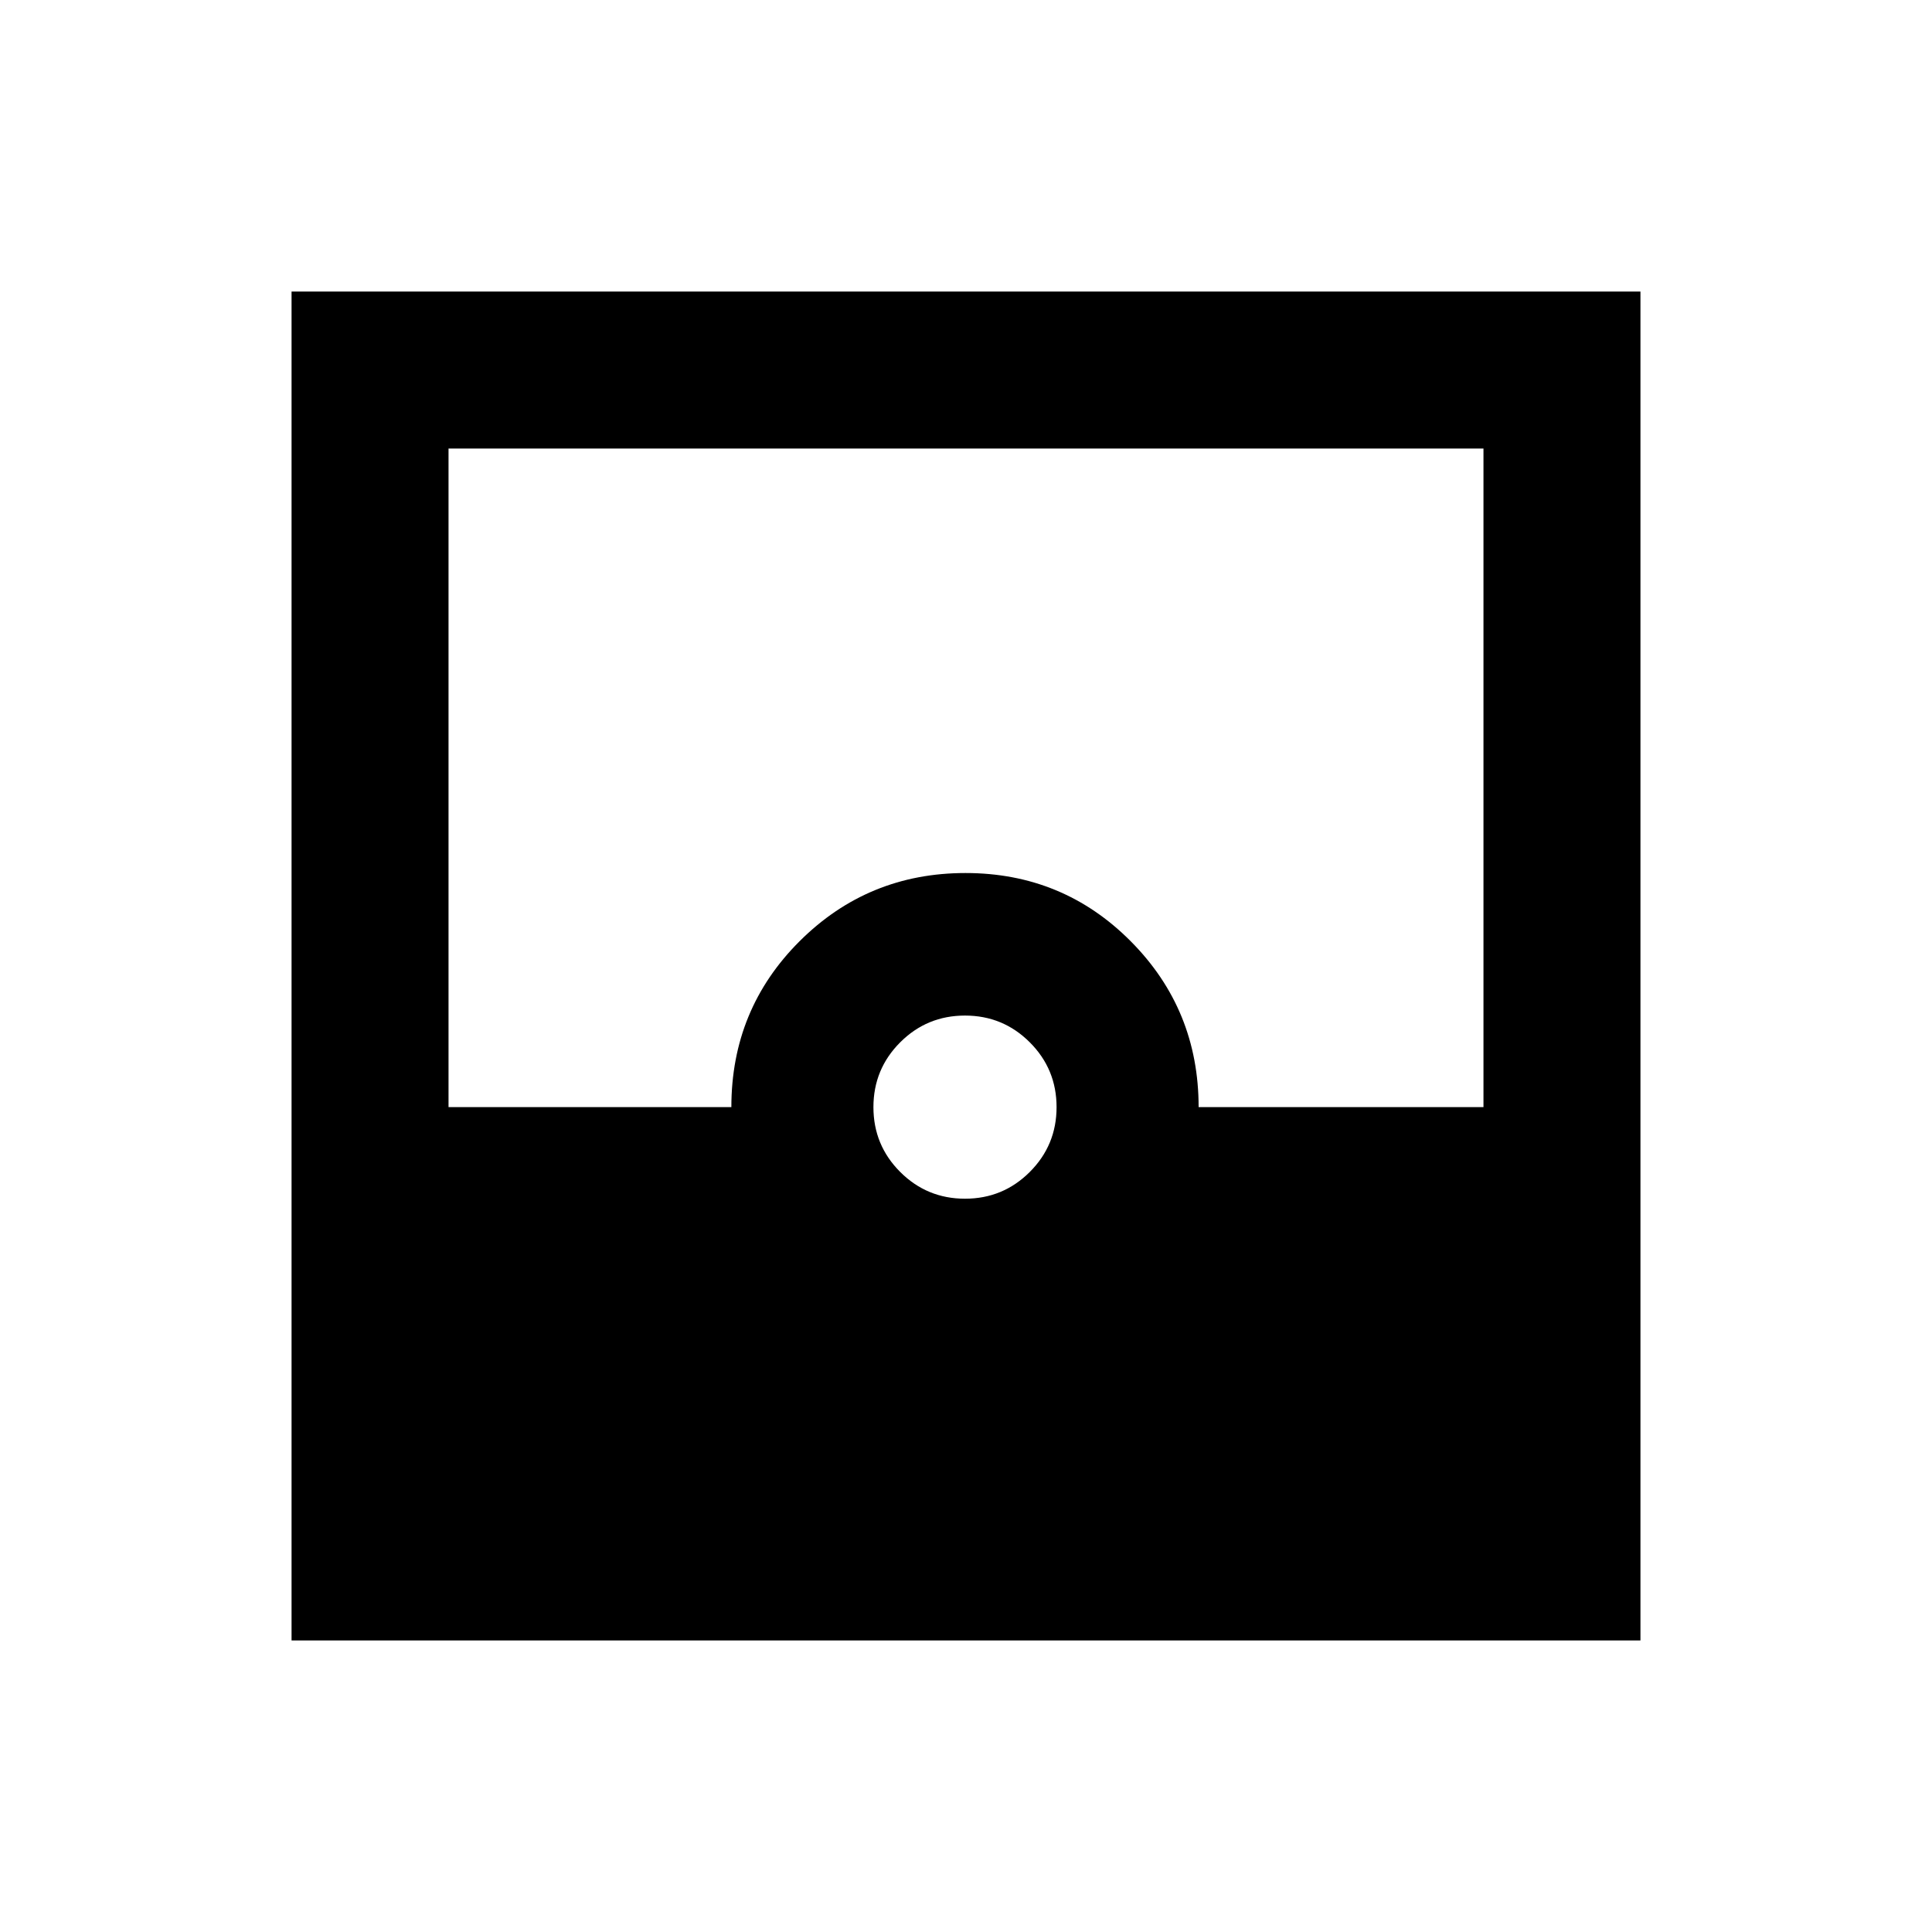 <svg xmlns="http://www.w3.org/2000/svg" height="20" viewBox="0 -960 960 960" width="20"><path d="M144.87-144.87v-670.26h670.26v670.26H144.87Zm334.63-219.5q18.9 0 32.2-13.3 13.3-13.3 13.3-32.2 0-18.9-13.3-32.2-13.3-13.3-32.2-13.3-18.9 0-32.2 13.3-13.3 13.3-13.3 32.2 0 18.9 13.3 32.2 13.3 13.3 32.2 13.3Zm-256.63-45.5h140.54q0-48.67 33.96-82.5t82.38-33.83q48.42 0 82.13 33.93 33.71 33.93 33.71 82.4h141.54v-327.26H222.87v327.26Z"/></svg>